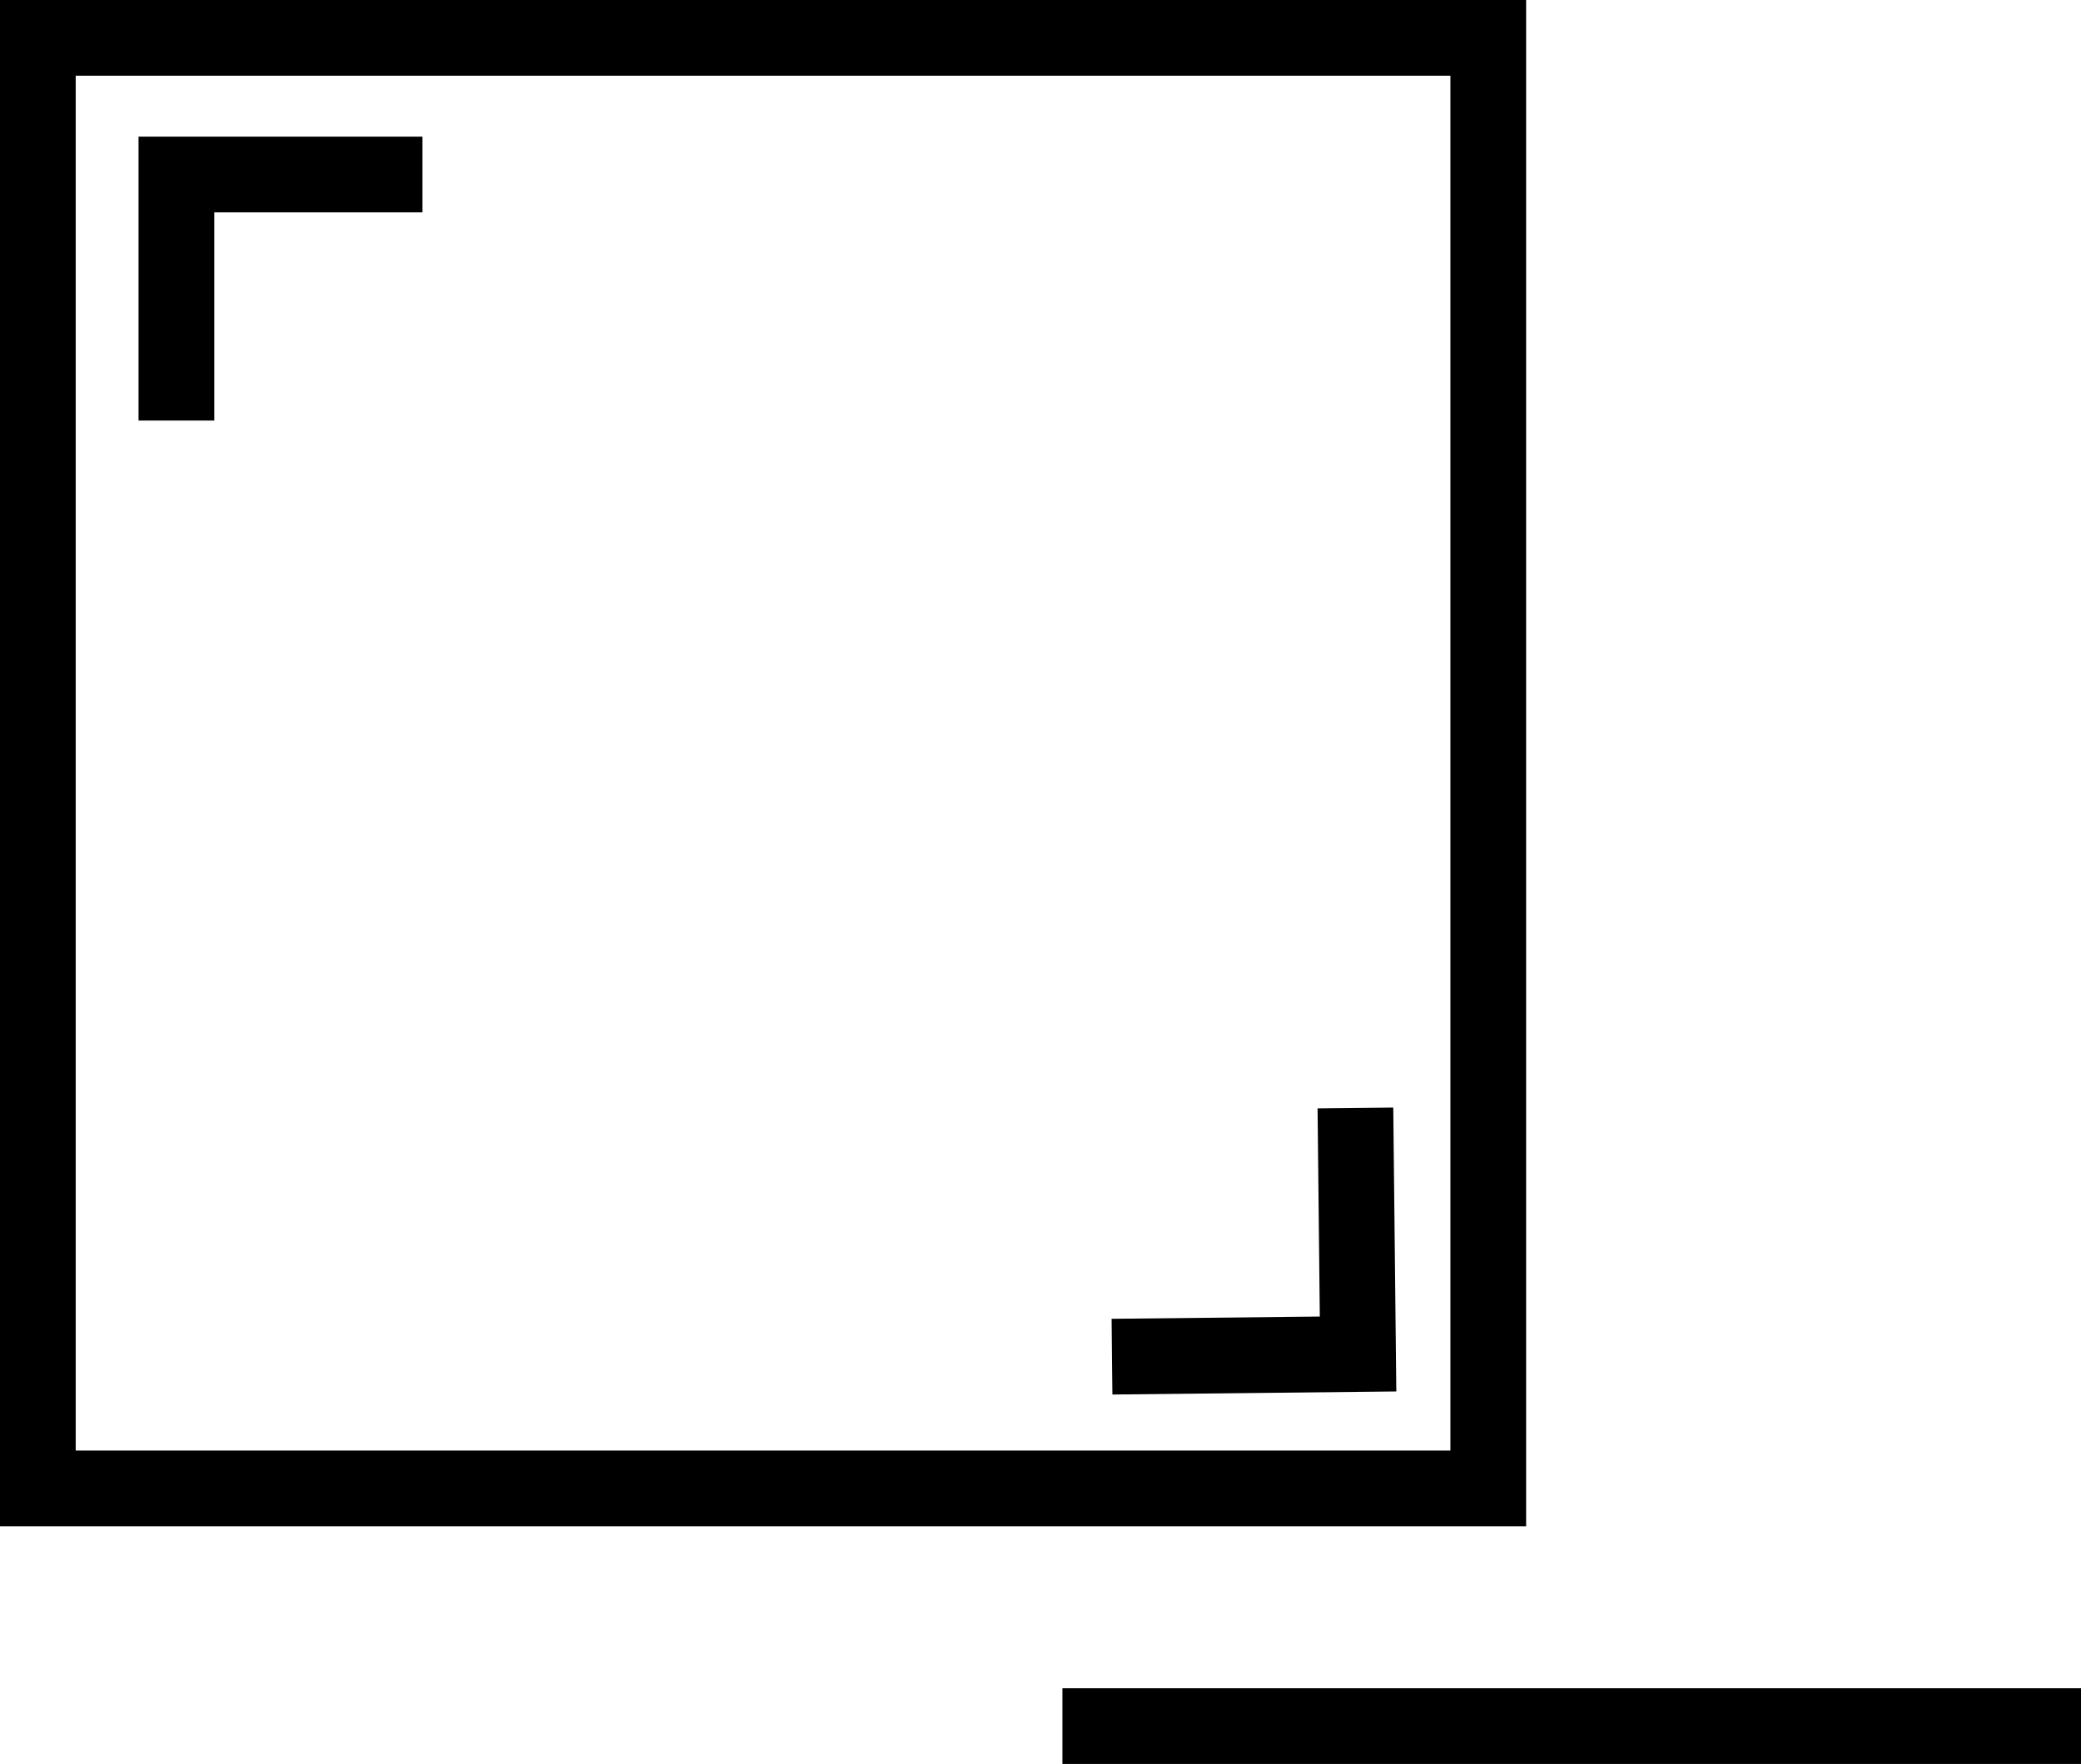<svg xmlns="http://www.w3.org/2000/svg" viewBox="0 0 54.98 46.6"><defs><style>.cls-1{fill:none;stroke:#000;stroke-miterlimit:10;stroke-width:2px;}</style></defs><title>timeline_deleteKeyframe_icon</title><g id="Layer_2" data-name="Layer 2"><g id="Delete_Keyframe" data-name="Delete Keyframe"><rect class="cls-1" x="1" y="1" width="38.32" height="38.32"/><polyline class="cls-1" points="4.66 11.11 4.66 4.61 11.16 4.61"/><polyline class="cls-1" points="35.81 29.27 35.88 35.77 29.38 35.84"/><line class="cls-1" x1="28.07" y1="45.6" x2="54.98" y2="45.6"/></g></g></svg>